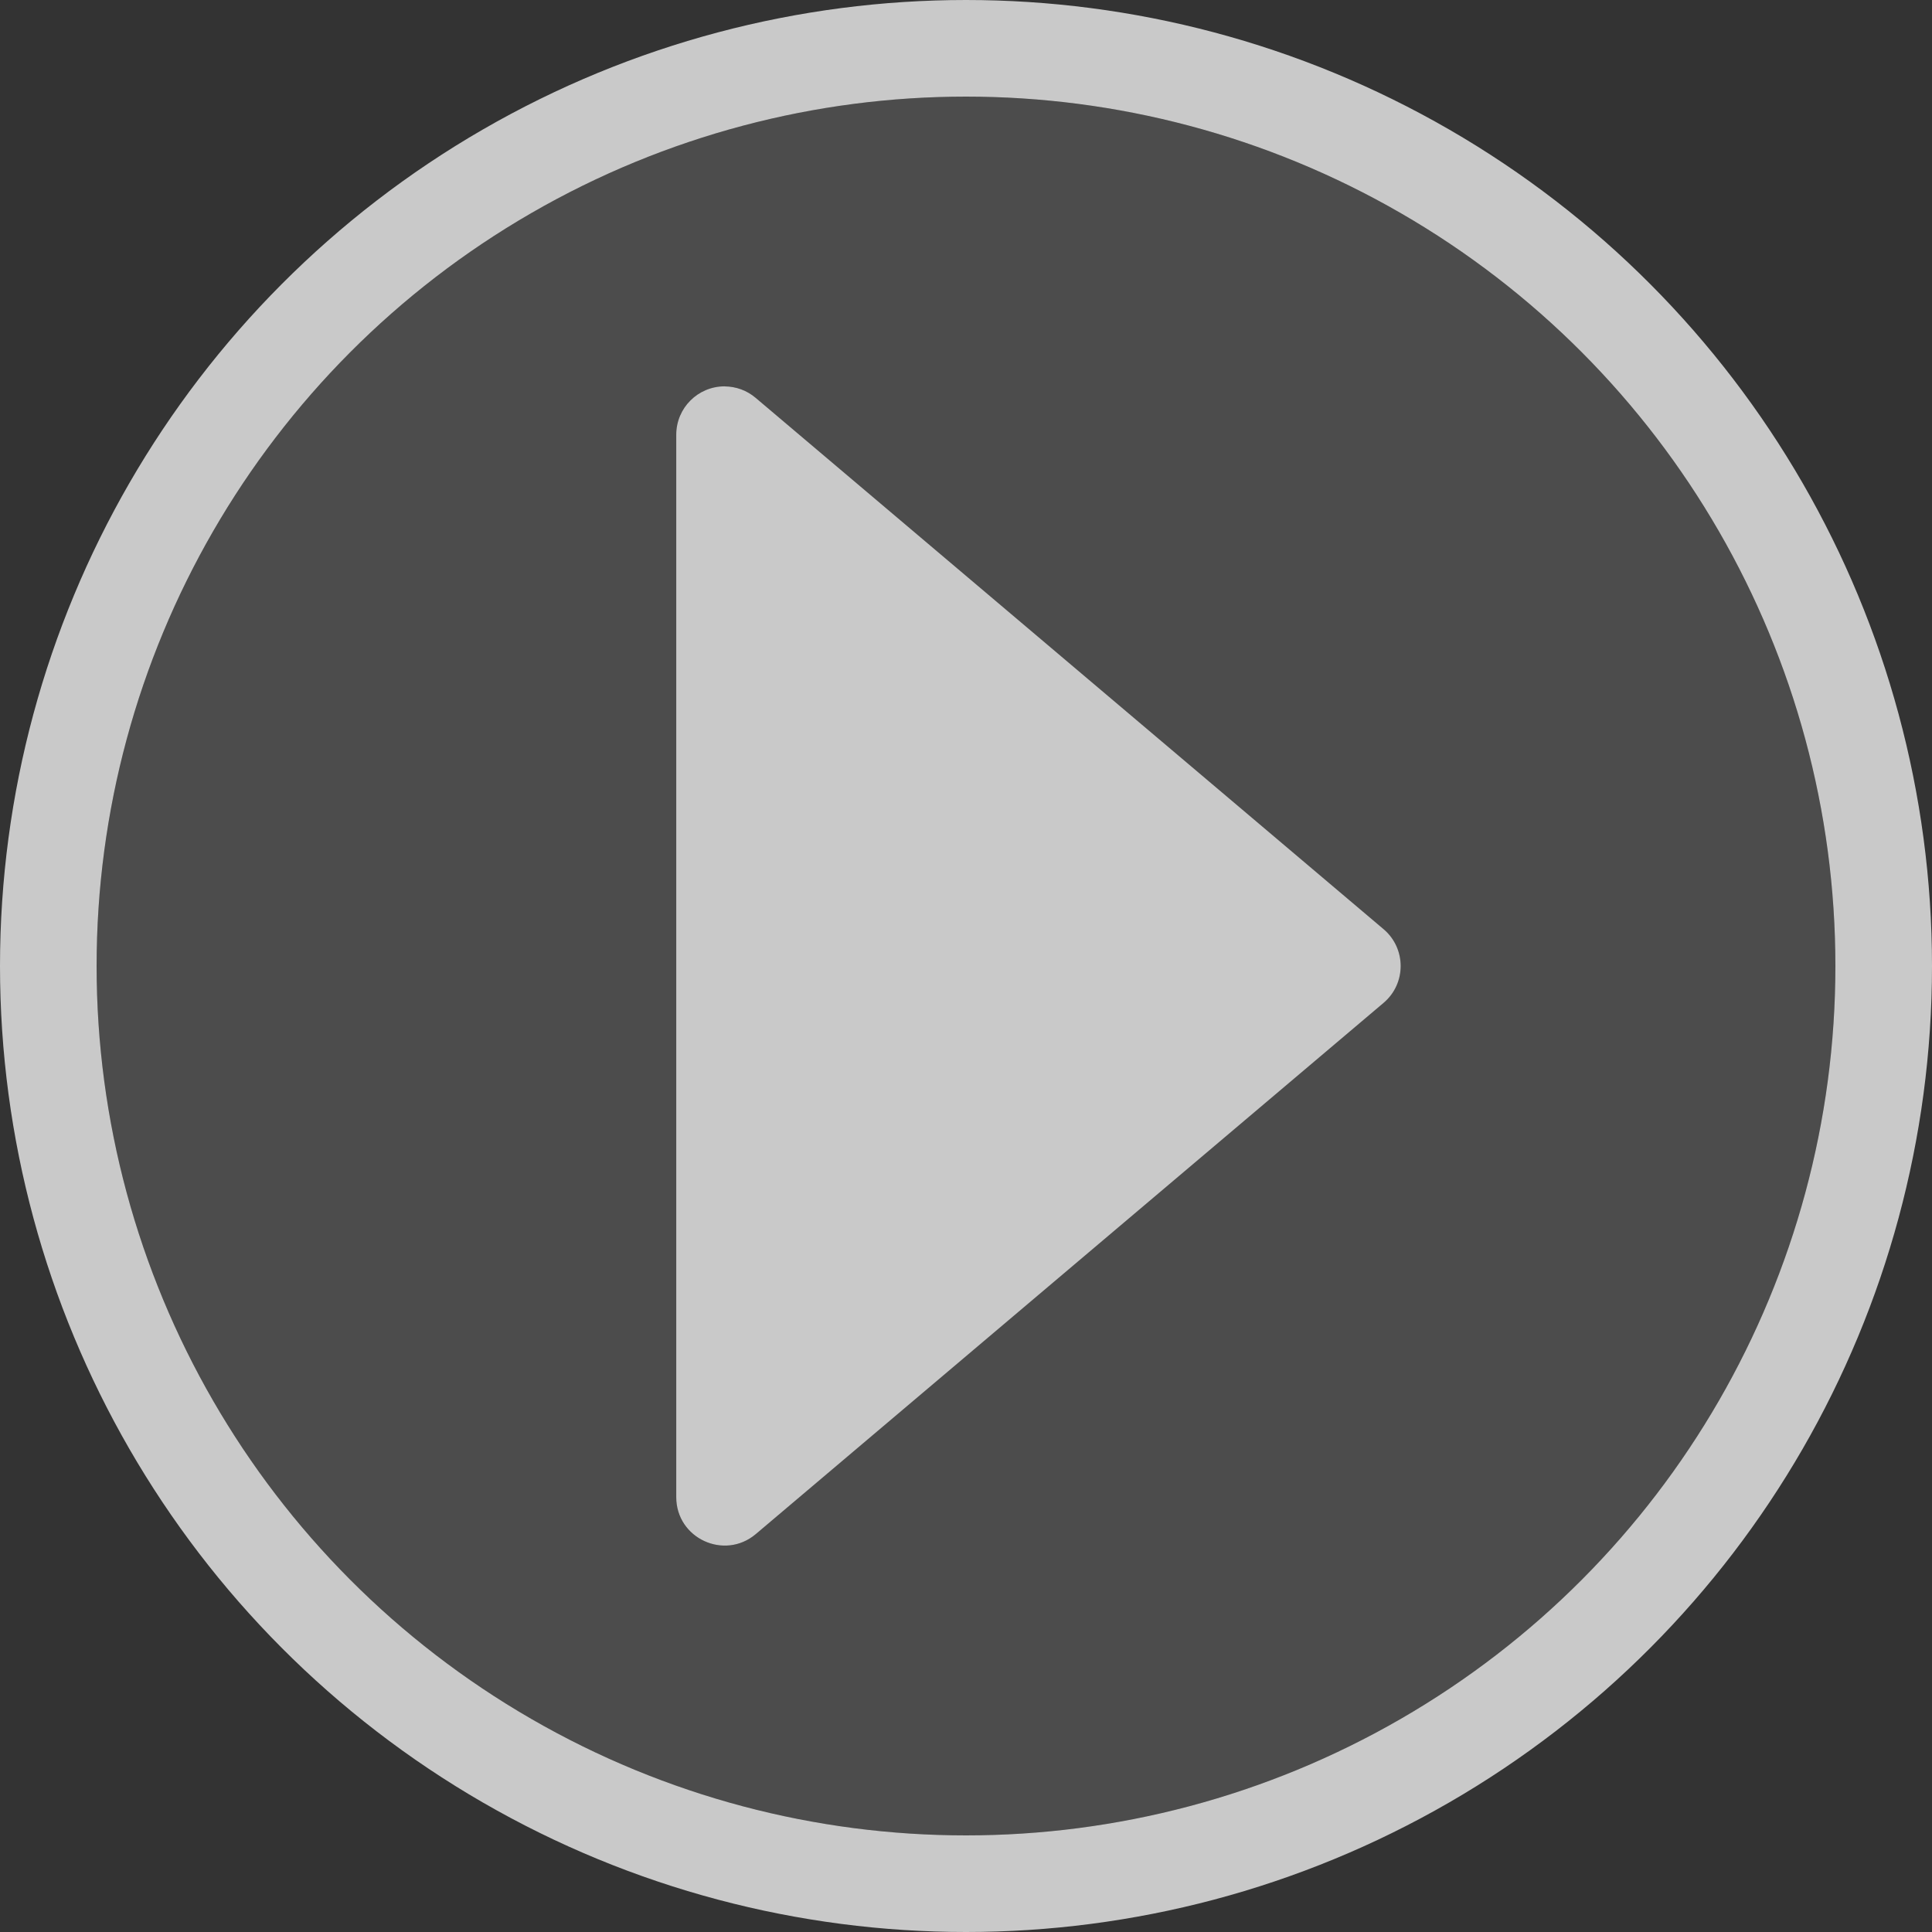<?xml version="1.0" encoding="UTF-8" standalone="no"?>
<!-- Created with Inkscape (http://www.inkscape.org/) -->

<svg
   xmlns:dc="http://purl.org/dc/elements/1.1/"
   xmlns:cc="http://creativecommons.org/ns#"
   xmlns:rdf="http://www.w3.org/1999/02/22-rdf-syntax-ns#"
   xmlns:svg="http://www.w3.org/2000/svg"
   xmlns="http://www.w3.org/2000/svg"
   xmlns:sodipodi="http://sodipodi.sourceforge.net/DTD/sodipodi-0.dtd"
   xmlns:inkscape="http://www.inkscape.org/namespaces/inkscape"
   width="40"
   height="40"
   viewBox="0 0 40 40"
   id="svg2"
   version="1.1"
   inkscape:version="0.91 r13725"
   sodipodi:docname="ic_bookmark_hide_night.svg"
   inkscape:export-filename="/home/fred/mapotempo/code/maps.me/omim/android/res/drawable-hdpi/ic_menu_next.png"
   inkscape:export-xdpi="112.5"
   inkscape:export-ydpi="112.5">
  <rect x="0" y="0" width="40" height="40" fill="#333333" stroke="none"/>
  <defs
     id="defs4" />
  <sodipodi:namedview
     id="base"
     pagecolor="#ffffff"
     bordercolor="#666666"
     borderopacity="1.0"
     inkscape:pageopacity="0"
     inkscape:pageshadow="2"
     inkscape:zoom="7.9195959"
     inkscape:cx="-26.28444"
     inkscape:cy="8.0892646"
     inkscape:document-units="px"
     inkscape:current-layer="layer1"
     showgrid="true"
     fit-margin-top="0"
     fit-margin-left="0"
     fit-margin-right="0"
     fit-margin-bottom="0"
     showguides="false"
     inkscape:guide-bbox="true"
     units="px"
     objecttolerance="10000"
     inkscape:snap-path-clip="false"
     gridtolerance="10000"
     inkscape:snap-grids="true"
     inkscape:snap-to-guides="false"
     inkscape:window-width="1311"
     inkscape:window-height="962"
     inkscape:window-x="0"
     inkscape:window-y="0"
     inkscape:window-maximized="0">
    <sodipodi:guide
       position="8,80"
       orientation="1,0"
       id="guide4149" />
    <sodipodi:guide
       position="-22,32"
       orientation="0,1"
       id="guide4151" />
    <sodipodi:guide
       position="46,8"
       orientation="0,1"
       id="guide4153" />
    <sodipodi:guide
       position="32,-20"
       orientation="1,0"
       id="guide4155" />
    <inkscape:grid
       type="xygrid"
       id="grid4168"
       empspacing="4"
       spacingx="1"
       spacingy="1"
       originx="8.0852863e-07"
       originy="2.6005208e-06"
       visible="true"
       enabled="true" />
  </sodipodi:namedview>
  <g
     inkscape:label="Calque 1"
     inkscape:groupmode="layer"
     id="layer1"
     transform="translate(-228.714,-664.362)">
    <path
       style="color:#000000;clip-rule:nonzero;display:inline;overflow:visible;visibility:visible;opacity:1;isolation:auto;mix-blend-mode:normal;color-interpolation:sRGB;color-interpolation-filters:linearRGB;solid-color:#000000;solid-opacity:1;fill:#ffffff;fill-opacity:0.122;fill-rule:nonzero;stroke:none;stroke-width:2;stroke-linecap:round;stroke-linejoin:round;stroke-miterlimit:4;stroke-dasharray:none;stroke-dashoffset:0;stroke-opacity:0.596;marker:none;color-rendering:auto;image-rendering:auto;shape-rendering:auto;text-rendering:auto;enable-background:accumulate"
       d="M 24,6 A 18,18 0 0 0 6,24 18,18 0 0 0 24,42 18,18 0 0 0 42,24 18,18 0 0 0 24,6 Z m -4.998,6 c 0.236,0.001 0.463,0.086 0.643,0.238 l 13,11 c 0.471,0.399 0.471,1.126 0,1.525 l -13,11 C 18.995,36.311 18.001,35.85 18,35 l 0,-22 c 5e-5,-0.553 0.449,-1.001 1.002,-1 z"
       transform="translate(224.714,660.362)"
       id="circle5385"
       inkscape:connector-curvature="0" />
    <path
       style="color:#000000;font-style:normal;font-variant:normal;font-weight:normal;font-stretch:normal;font-size:medium;line-height:normal;font-family:sans-serif;text-indent:0;text-align:start;text-decoration:none;text-decoration-line:none;text-decoration-style:solid;text-decoration-color:#000000;letter-spacing:normal;word-spacing:normal;text-transform:none;direction:ltr;block-progression:tb;writing-mode:lr-tb;baseline-shift:baseline;text-anchor:start;white-space:normal;clip-rule:nonzero;display:inline;overflow:visible;visibility:visible;opacity:1;isolation:auto;mix-blend-mode:normal;color-interpolation:sRGB;color-interpolation-filters:linearRGB;solid-color:#000000;solid-opacity:1;fill:#ffffff;fill-opacity:0.737;fill-rule:evenodd;stroke:none;stroke-width:2;stroke-linecap:butt;stroke-linejoin:round;stroke-miterlimit:4;stroke-dasharray:none;stroke-dashoffset:0;stroke-opacity:1;color-rendering:auto;image-rendering:auto;shape-rendering:auto;text-rendering:auto;enable-background:accumulate"
       d="m 243.717,672.361 c -0.553,-10e-4 -1.002,0.447 -1.002,1 l 0,22 c 9.5e-4,0.85 0.995,1.311 1.645,0.764 l 13,-11 c 0.471,-0.399 0.471,-1.126 0,-1.525 l -13,-11 c -0.179,-0.153 -0.407,-0.237 -0.643,-0.238 z"
       id="path4187-3"
       inkscape:connector-curvature="0"
       sodipodi:nodetypes="cccccccc" />
    <circle
       style="color:#000000;clip-rule:nonzero;display:inline;overflow:visible;visibility:visible;opacity:1;isolation:auto;mix-blend-mode:normal;color-interpolation:sRGB;color-interpolation-filters:linearRGB;solid-color:#000000;solid-opacity:1;fill:none;fill-opacity:0.122;fill-rule:nonzero;stroke:#ffffff;stroke-width:2;stroke-linecap:round;stroke-linejoin:round;stroke-miterlimit:4;stroke-dasharray:none;stroke-dashoffset:0;stroke-opacity:0.737;marker:none;color-rendering:auto;image-rendering:auto;shape-rendering:auto;text-rendering:auto;enable-background:accumulate"
       id="path4172"
       cx="248.714"
       cy="684.362"
       r="19" />
  </g>
</svg>
